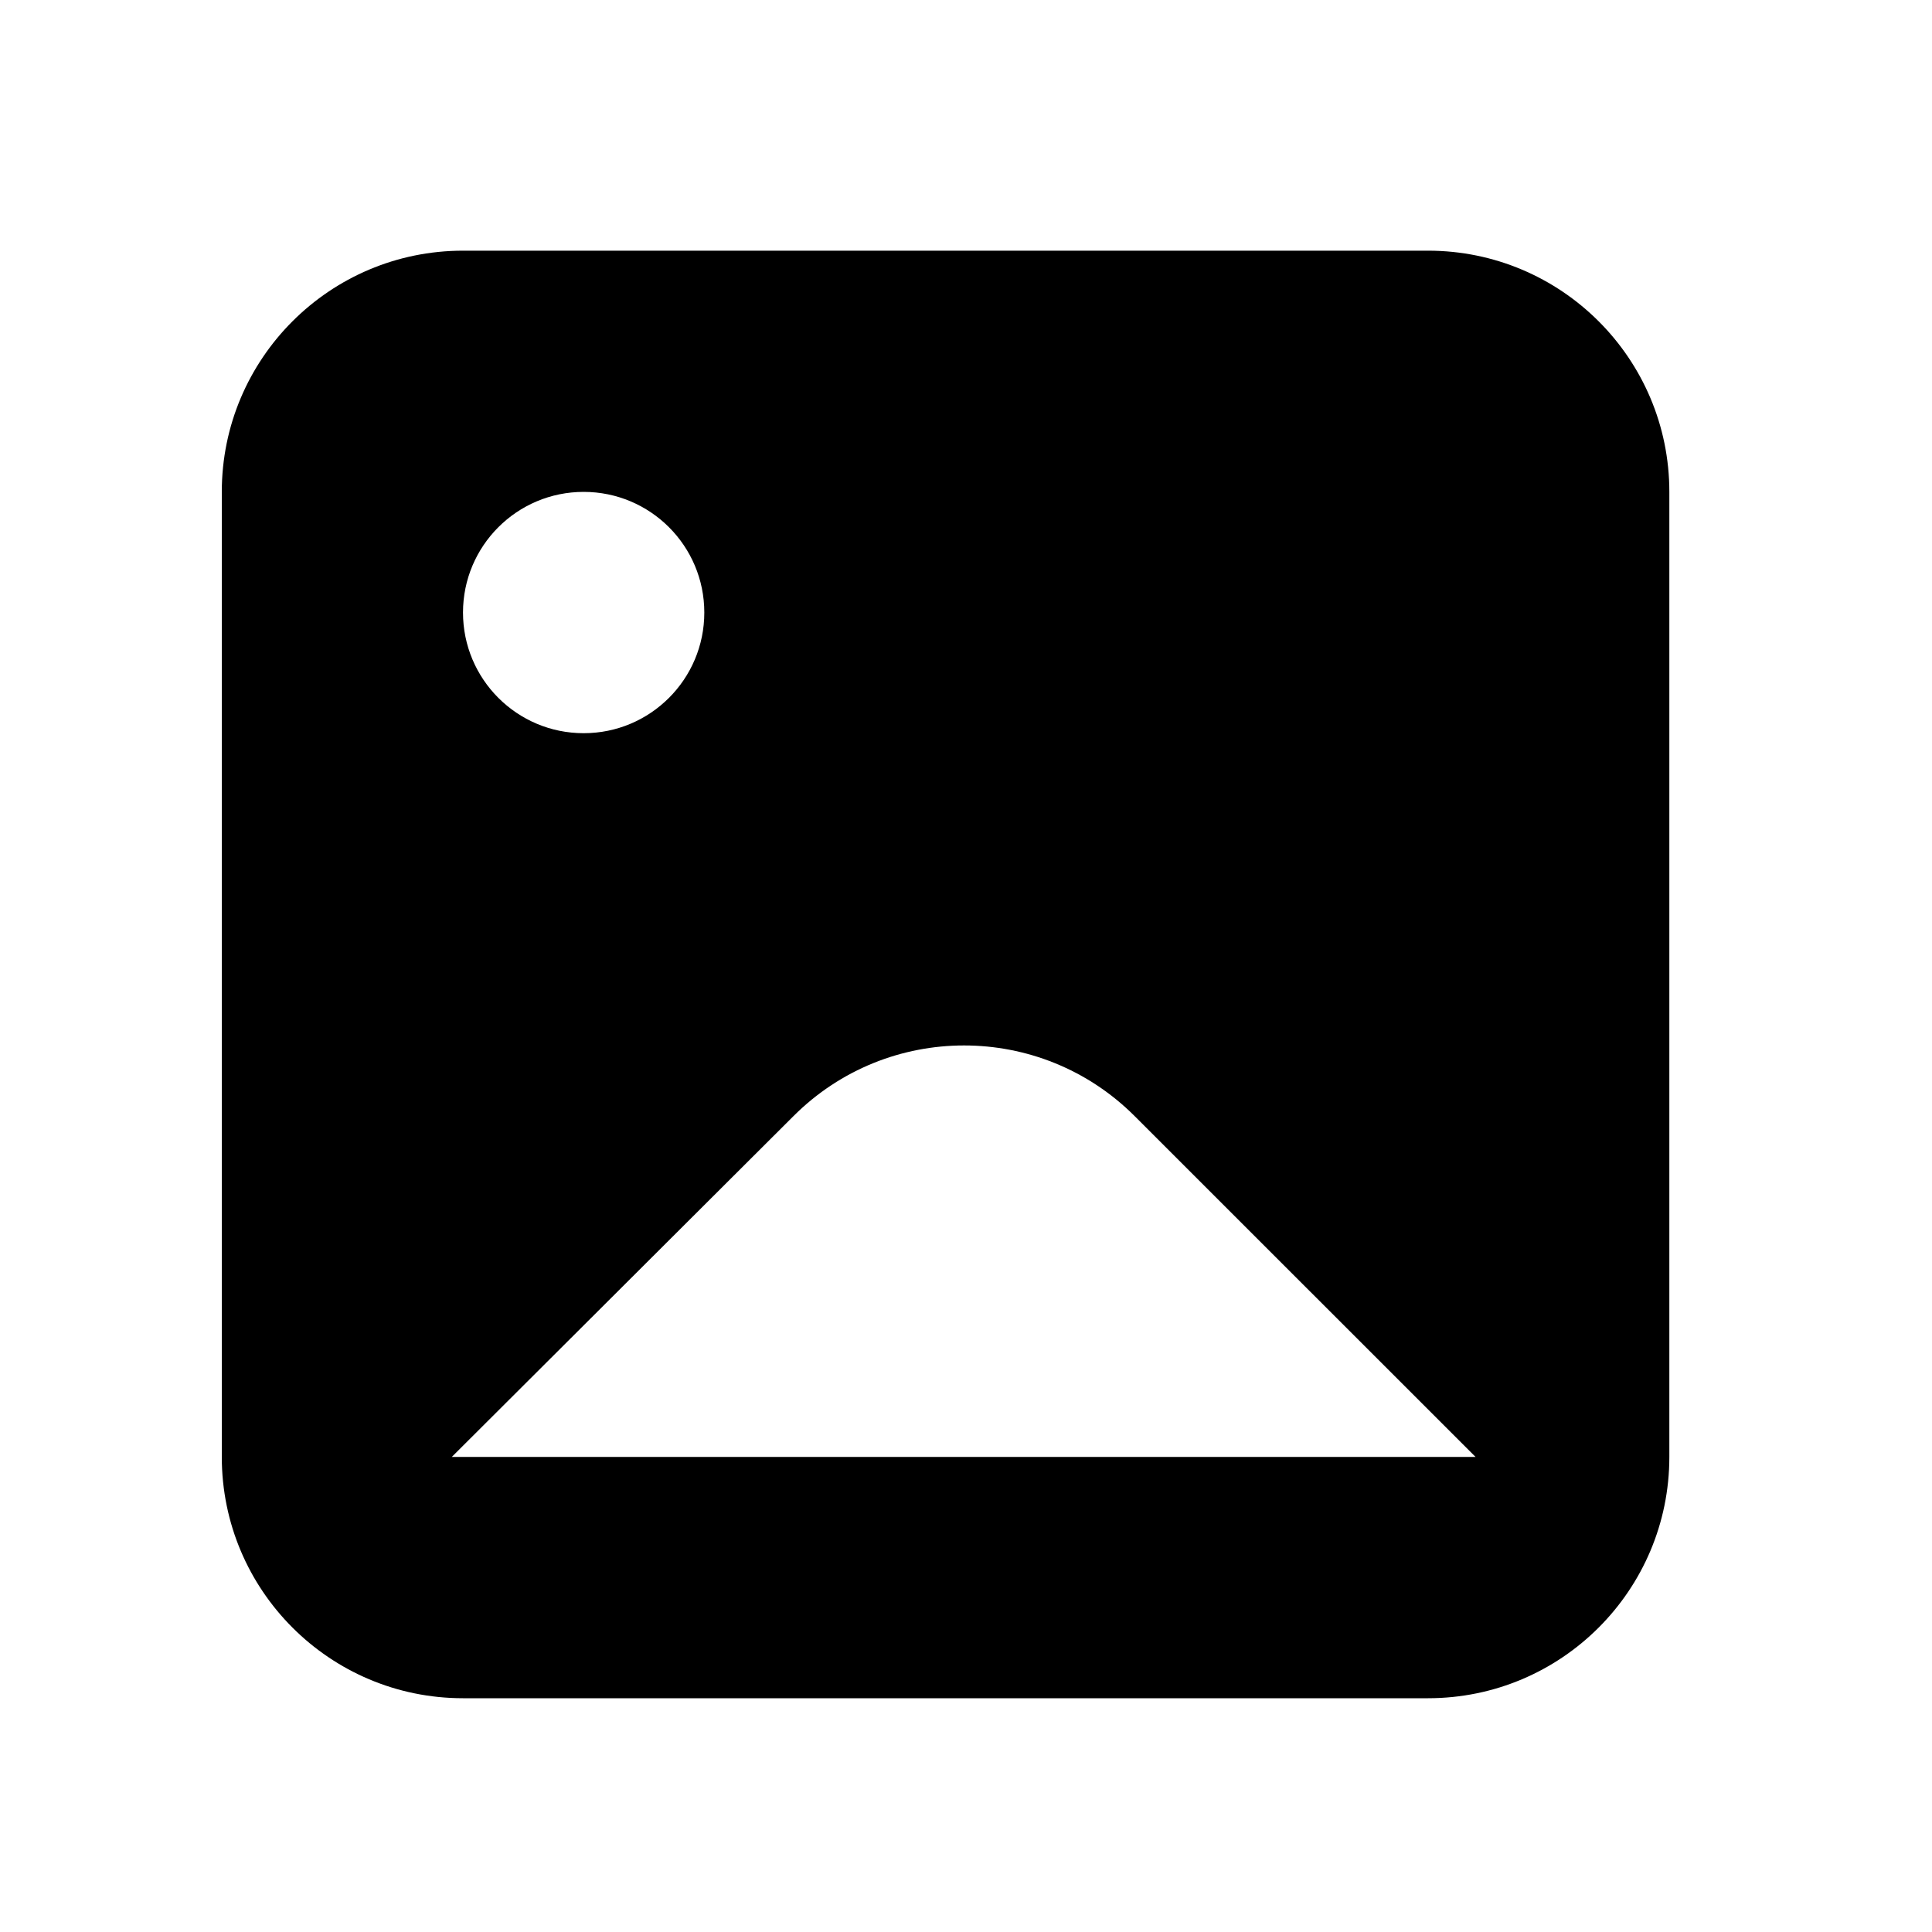 <?xml version="1.0" encoding="UTF-8"?>
<svg width="20px" height="20px" viewBox="0 0 20 20" version="1.1" xmlns="http://www.w3.org/2000/svg" xmlns:xlink="http://www.w3.org/1999/xlink">
    <title>Group 3</title>
    <g id="Page-1" stroke="none" stroke-width="1" fill="none" fill-rule="evenodd">
        <g id="Group-3">
            <rect id="Rectangle" fill="#D8D8D8" opacity="0" x="0" y="0" width="20" height="20"></rect>
            <g id="Group" transform="translate(2.046, 2.012)" fill="#000000" fill-rule="nonzero">
                <path d="M12.737,0.583 C14.117,0.583 15.235,1.701 15.235,3.08 L15.235,13.07 C15.235,14.45 14.117,15.568 12.737,15.568 L2.747,15.568 C1.368,15.568 0.25,14.45 0.25,13.07 L0.25,3.08 C0.25,1.701 1.368,0.583 2.747,0.583 L12.737,0.583 Z M9.699,9.541 C8.724,8.567 7.144,8.567 6.169,9.541 L6.169,9.541 L2.631,13.07 L13.229,13.07 L9.699,9.541 Z M3.996,3.08 C3.306,3.08 2.747,3.639 2.747,4.329 C2.747,5.019 3.306,5.578 3.996,5.578 C4.686,5.578 5.245,5.019 5.245,4.329 C5.245,3.639 4.686,3.08 3.996,3.08 Z" id="Combined-Shape-Copy-16"></path>
            </g>
        </g>
    </g>
</svg>